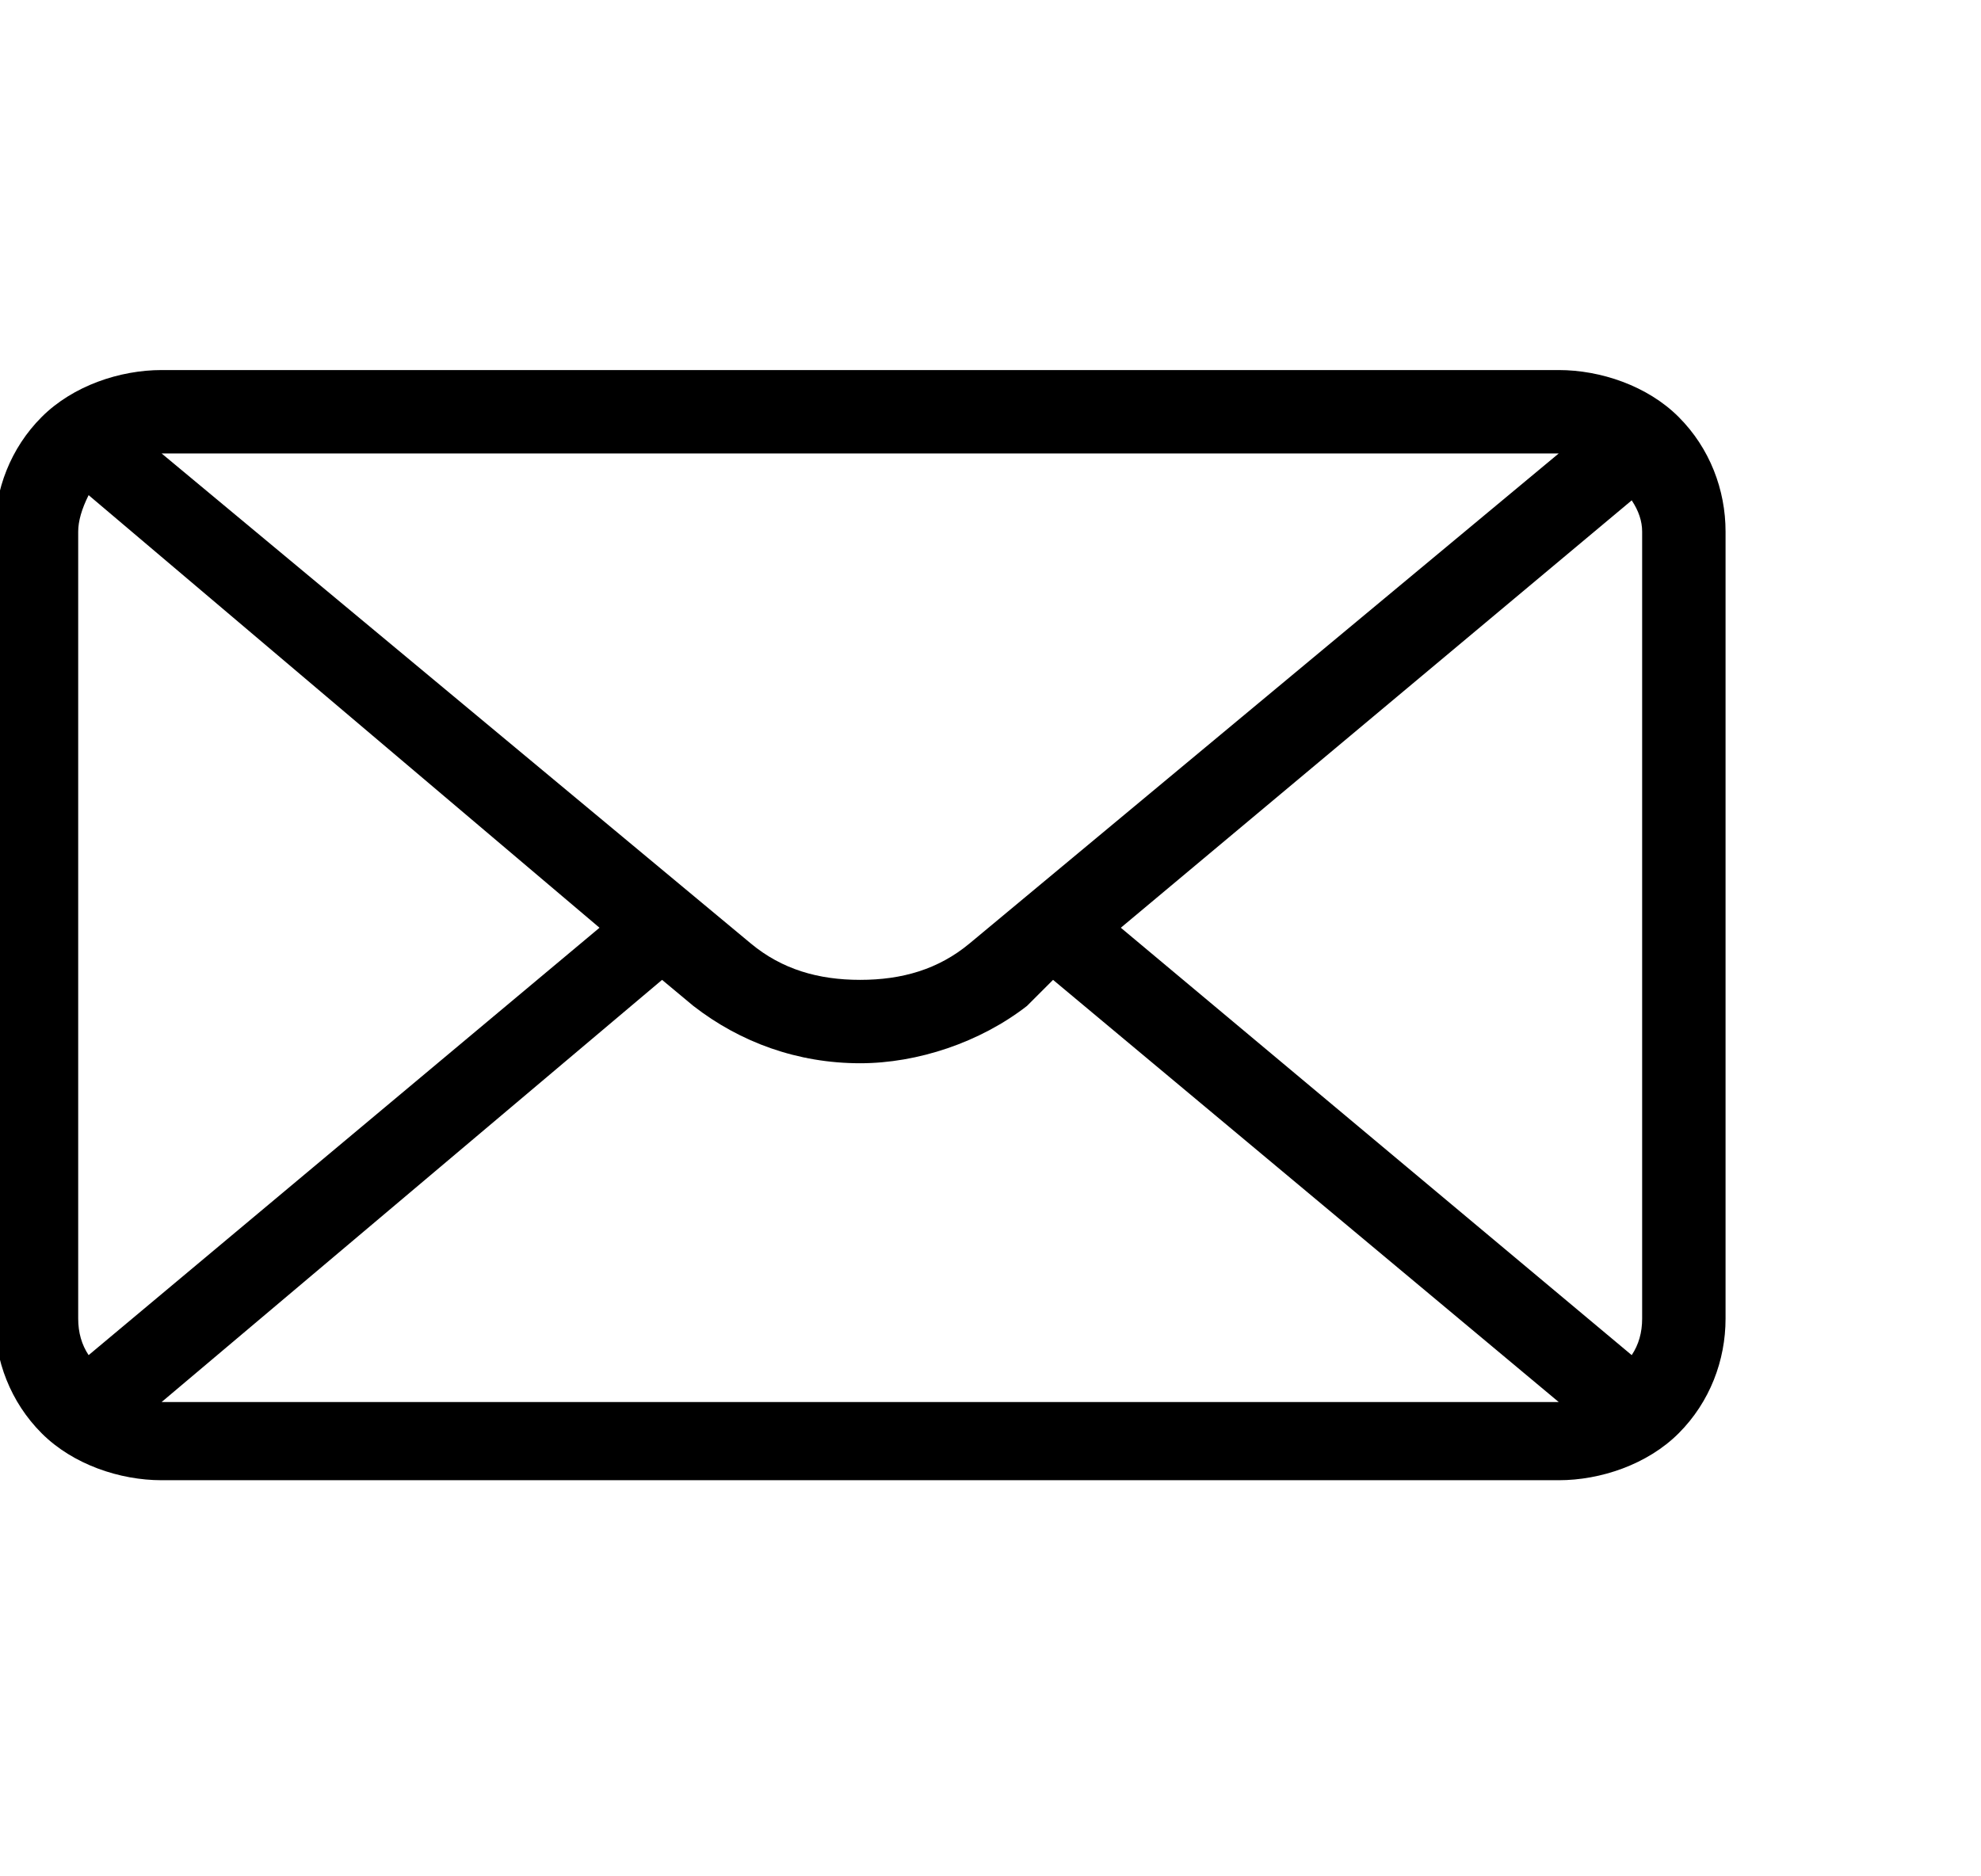 <svg version="1.2" xmlns="http://www.w3.org/2000/svg" viewBox="0 0 38 36" width="38" height="36">
	<title>location-svg</title>
	<style>
		.s0 { fill: #000000 } 
	</style>
	<path id="Layer" fill-rule="evenodd" class="s0" d="m32.2 8c0.6 0.6 0.9 1.4 0.9 2.2v15.1c0 0.8-0.3 1.6-0.9 2.2-0.6 0.6-1.5 0.9-2.3 0.9h-26.8c-0.8 0-1.7-0.3-2.3-0.9-0.6-0.6-0.9-1.4-0.9-2.2v-15.1c0-0.8 0.3-1.6 0.9-2.2 0.6-0.6 1.5-0.9 2.3-0.9h26.8c0.8 0 1.7 0.3 2.3 0.9zm-0.9 1.6l-9.8 8.2 9.8 8.2q0.2-0.3 0.2-0.7v-15.1q0-0.3-0.2-0.6zm-1.4-0.9h-26.8l11.3 9.4c0.6 0.5 1.3 0.7 2.1 0.7 0.8 0 1.5-0.2 2.1-0.7l11.3-9.4zm-18.4 9.1l-9.8-8.3q-0.2 0.4-0.2 0.7v15.1q0 0.4 0.2 0.7zm-8.4 9.1h26.8l-9.7-8.1-0.5 0.5c-0.9 0.7-2.1 1.1-3.2 1.1-1.2 0-2.3-0.4-3.2-1.1l-0.6-0.5-9.6 8.1z"/>
</svg>